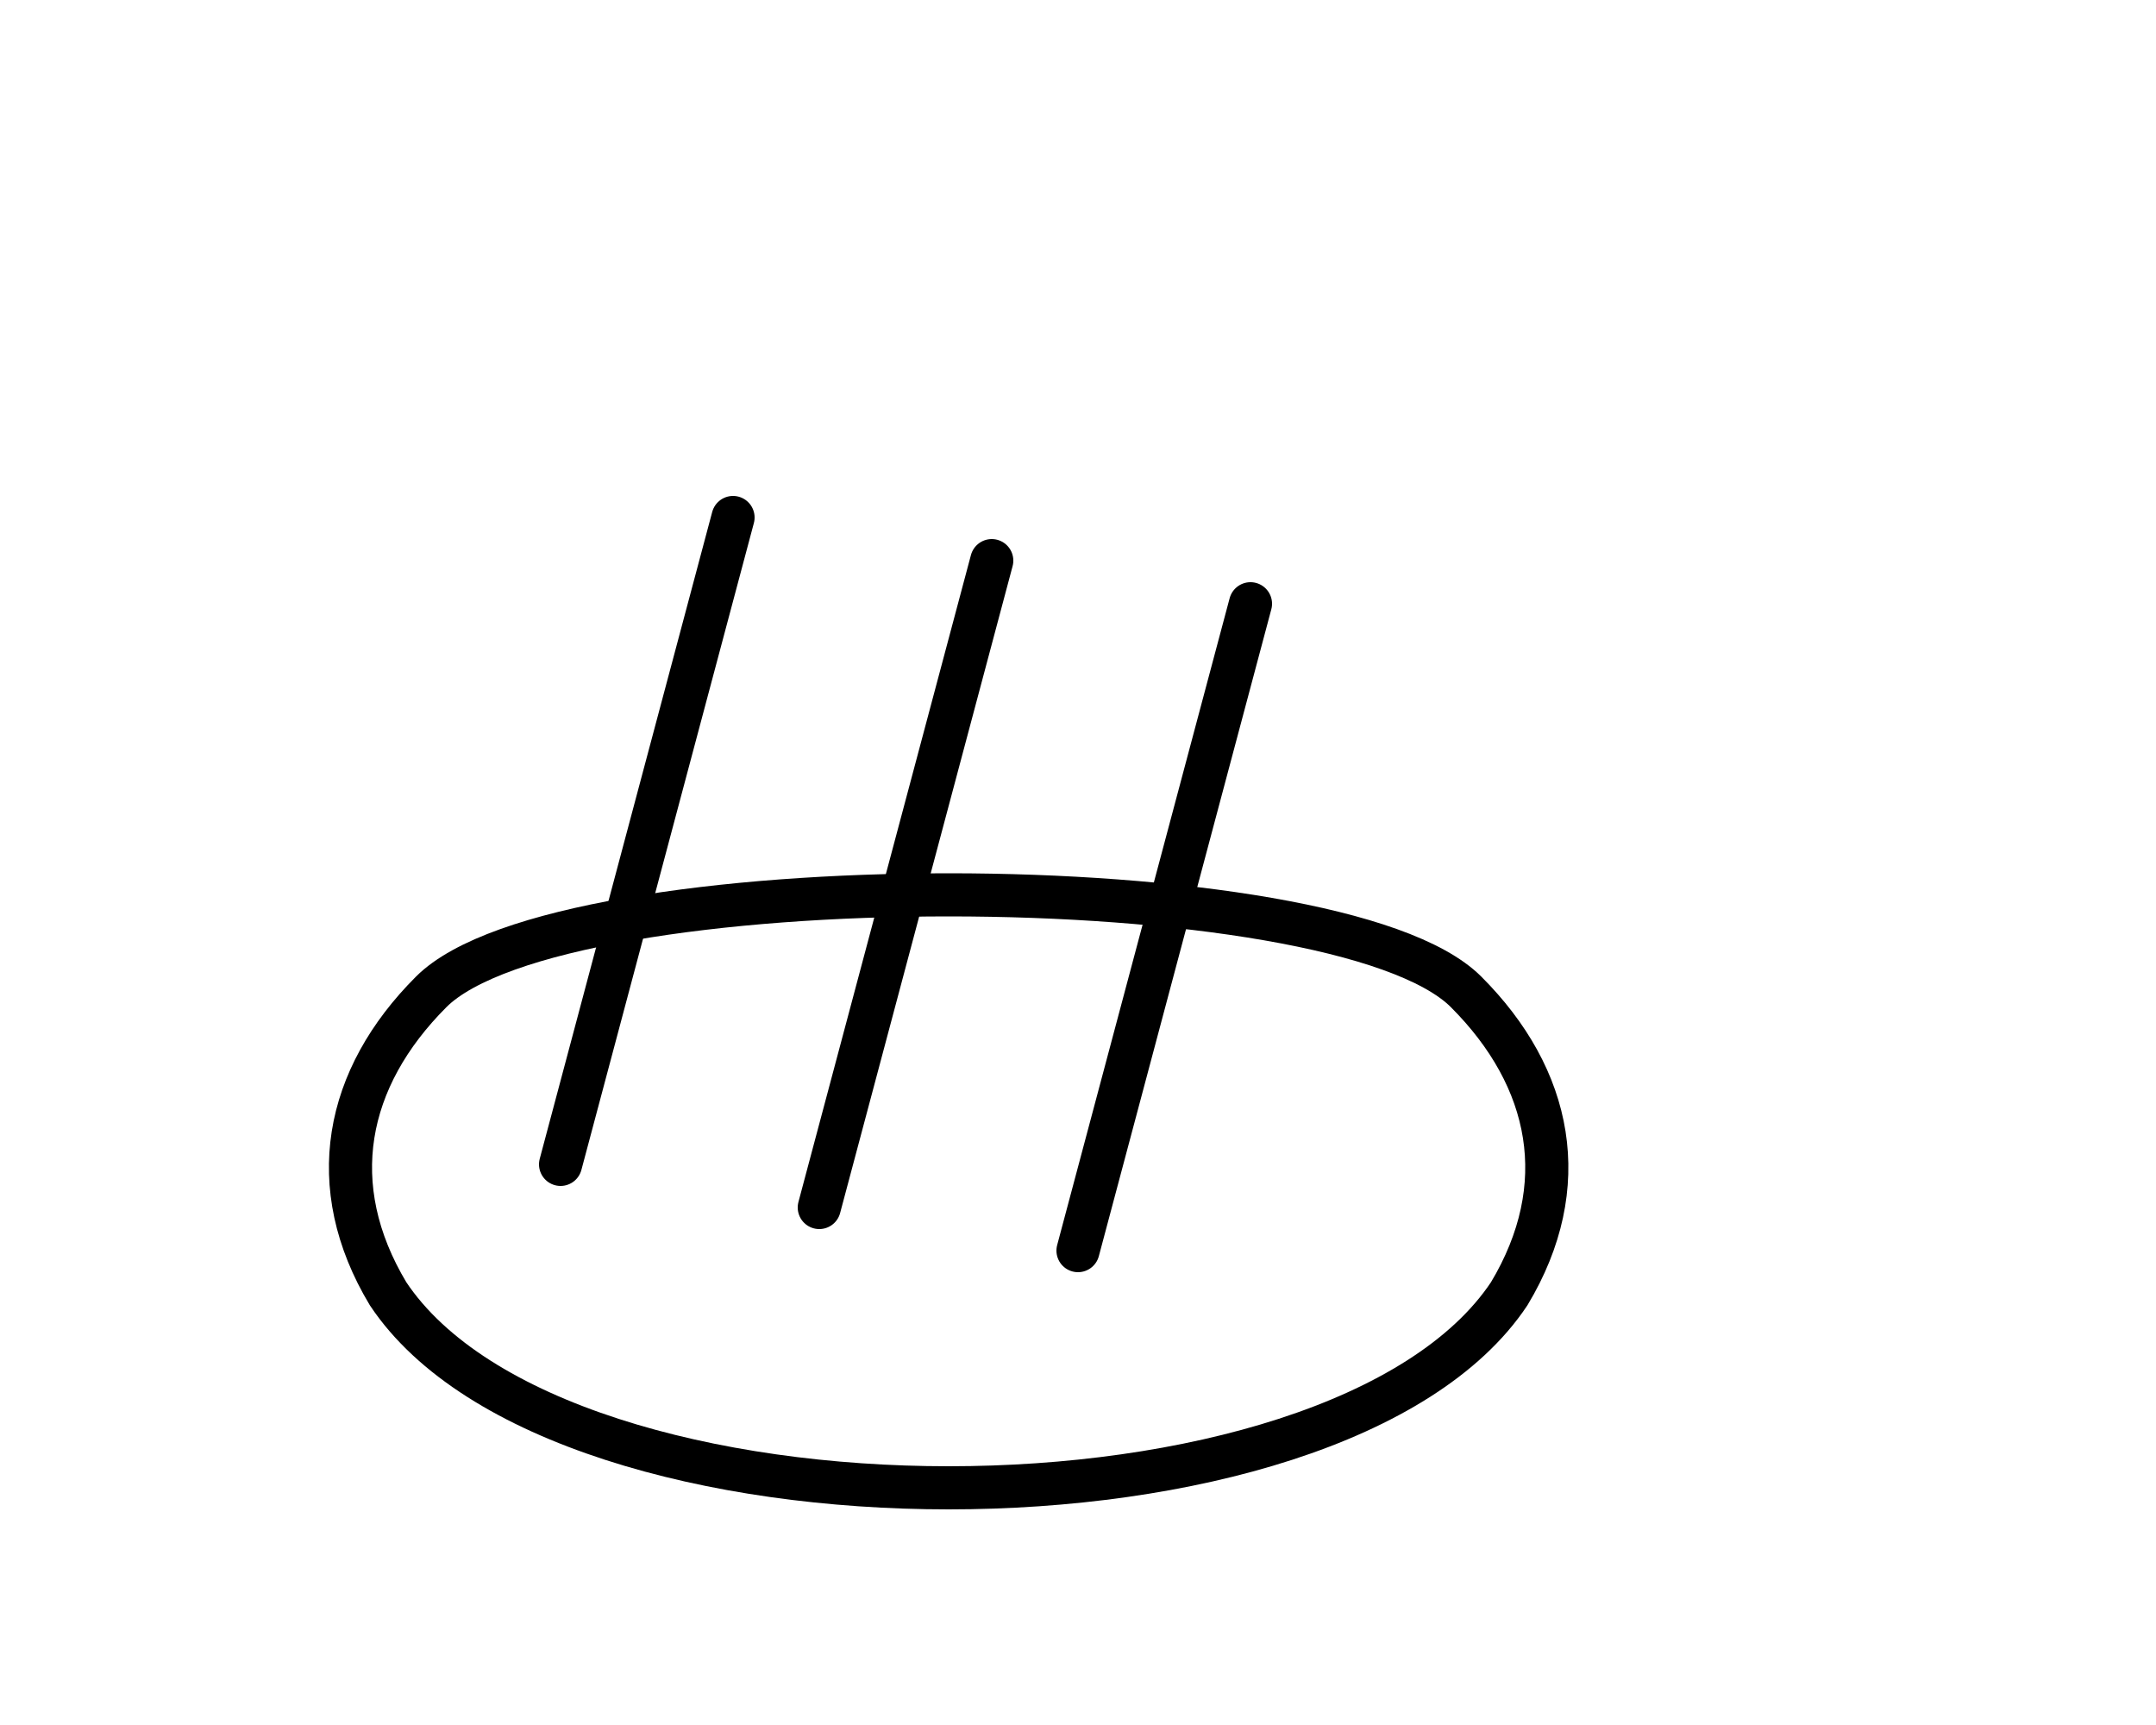 <svg xmlns="http://www.w3.org/2000/svg" viewBox="0 0 100 80" fill="none"><path d="M26 54l8-30m4 32l8-30m4 32l8-30" stroke="#000" stroke-width="2" stroke-linecap="round"/><path d="M18 60c8 12 44 12 52 0 3-5 2-10-2-14-6-6-42-6-48 0-4 4-5 9-2 14z" stroke="#000" stroke-width="2"/></svg>

